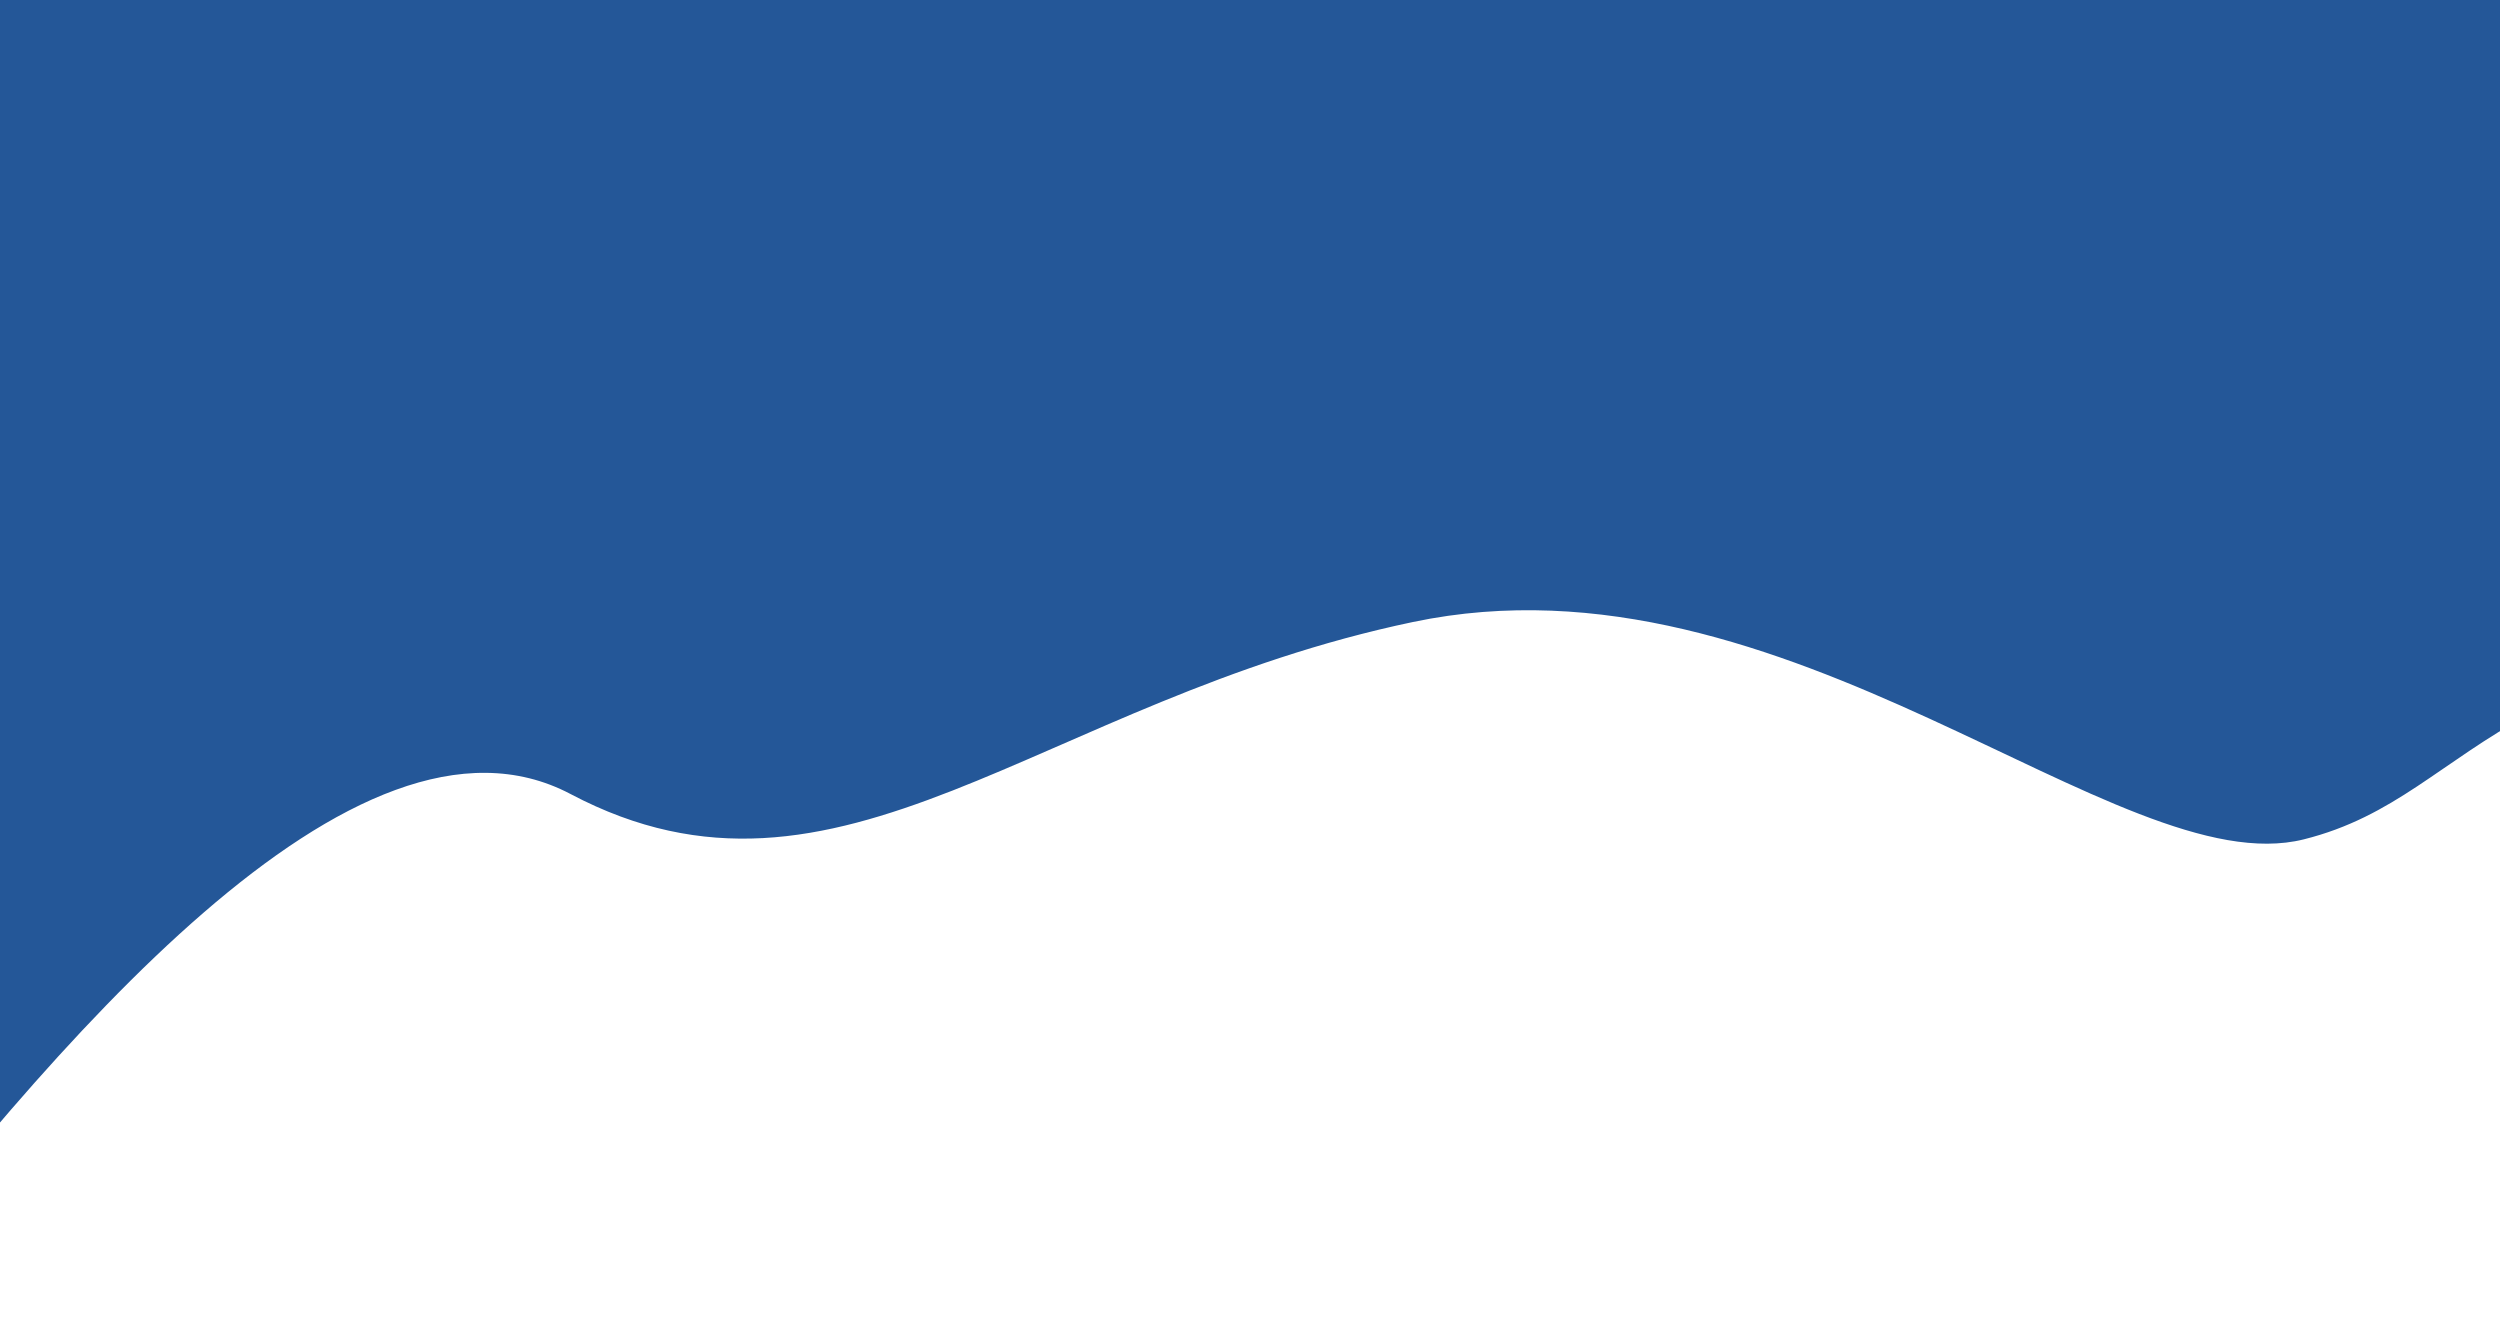 <svg width="414" height="220" viewBox="0 0 414 220" fill="none" xmlns="http://www.w3.org/2000/svg">
<path d="M94.5 131.5C58.9 112.7 8.667 173.167 -27.5 220L-12 -242.5L902.5 -118C908.5 -53.833 916.9 74.5 902.5 74.5C884.5 74.5 858.5 110.5 793.5 131.5C708.853 158.848 588 103 500 103C412 103 411.5 131.5 381.5 139C350.844 146.664 296 90 234 103C172 116 139 155 94.5 131.5Z" fill="#12498F" fill-opacity="0.92"/>
</svg>
